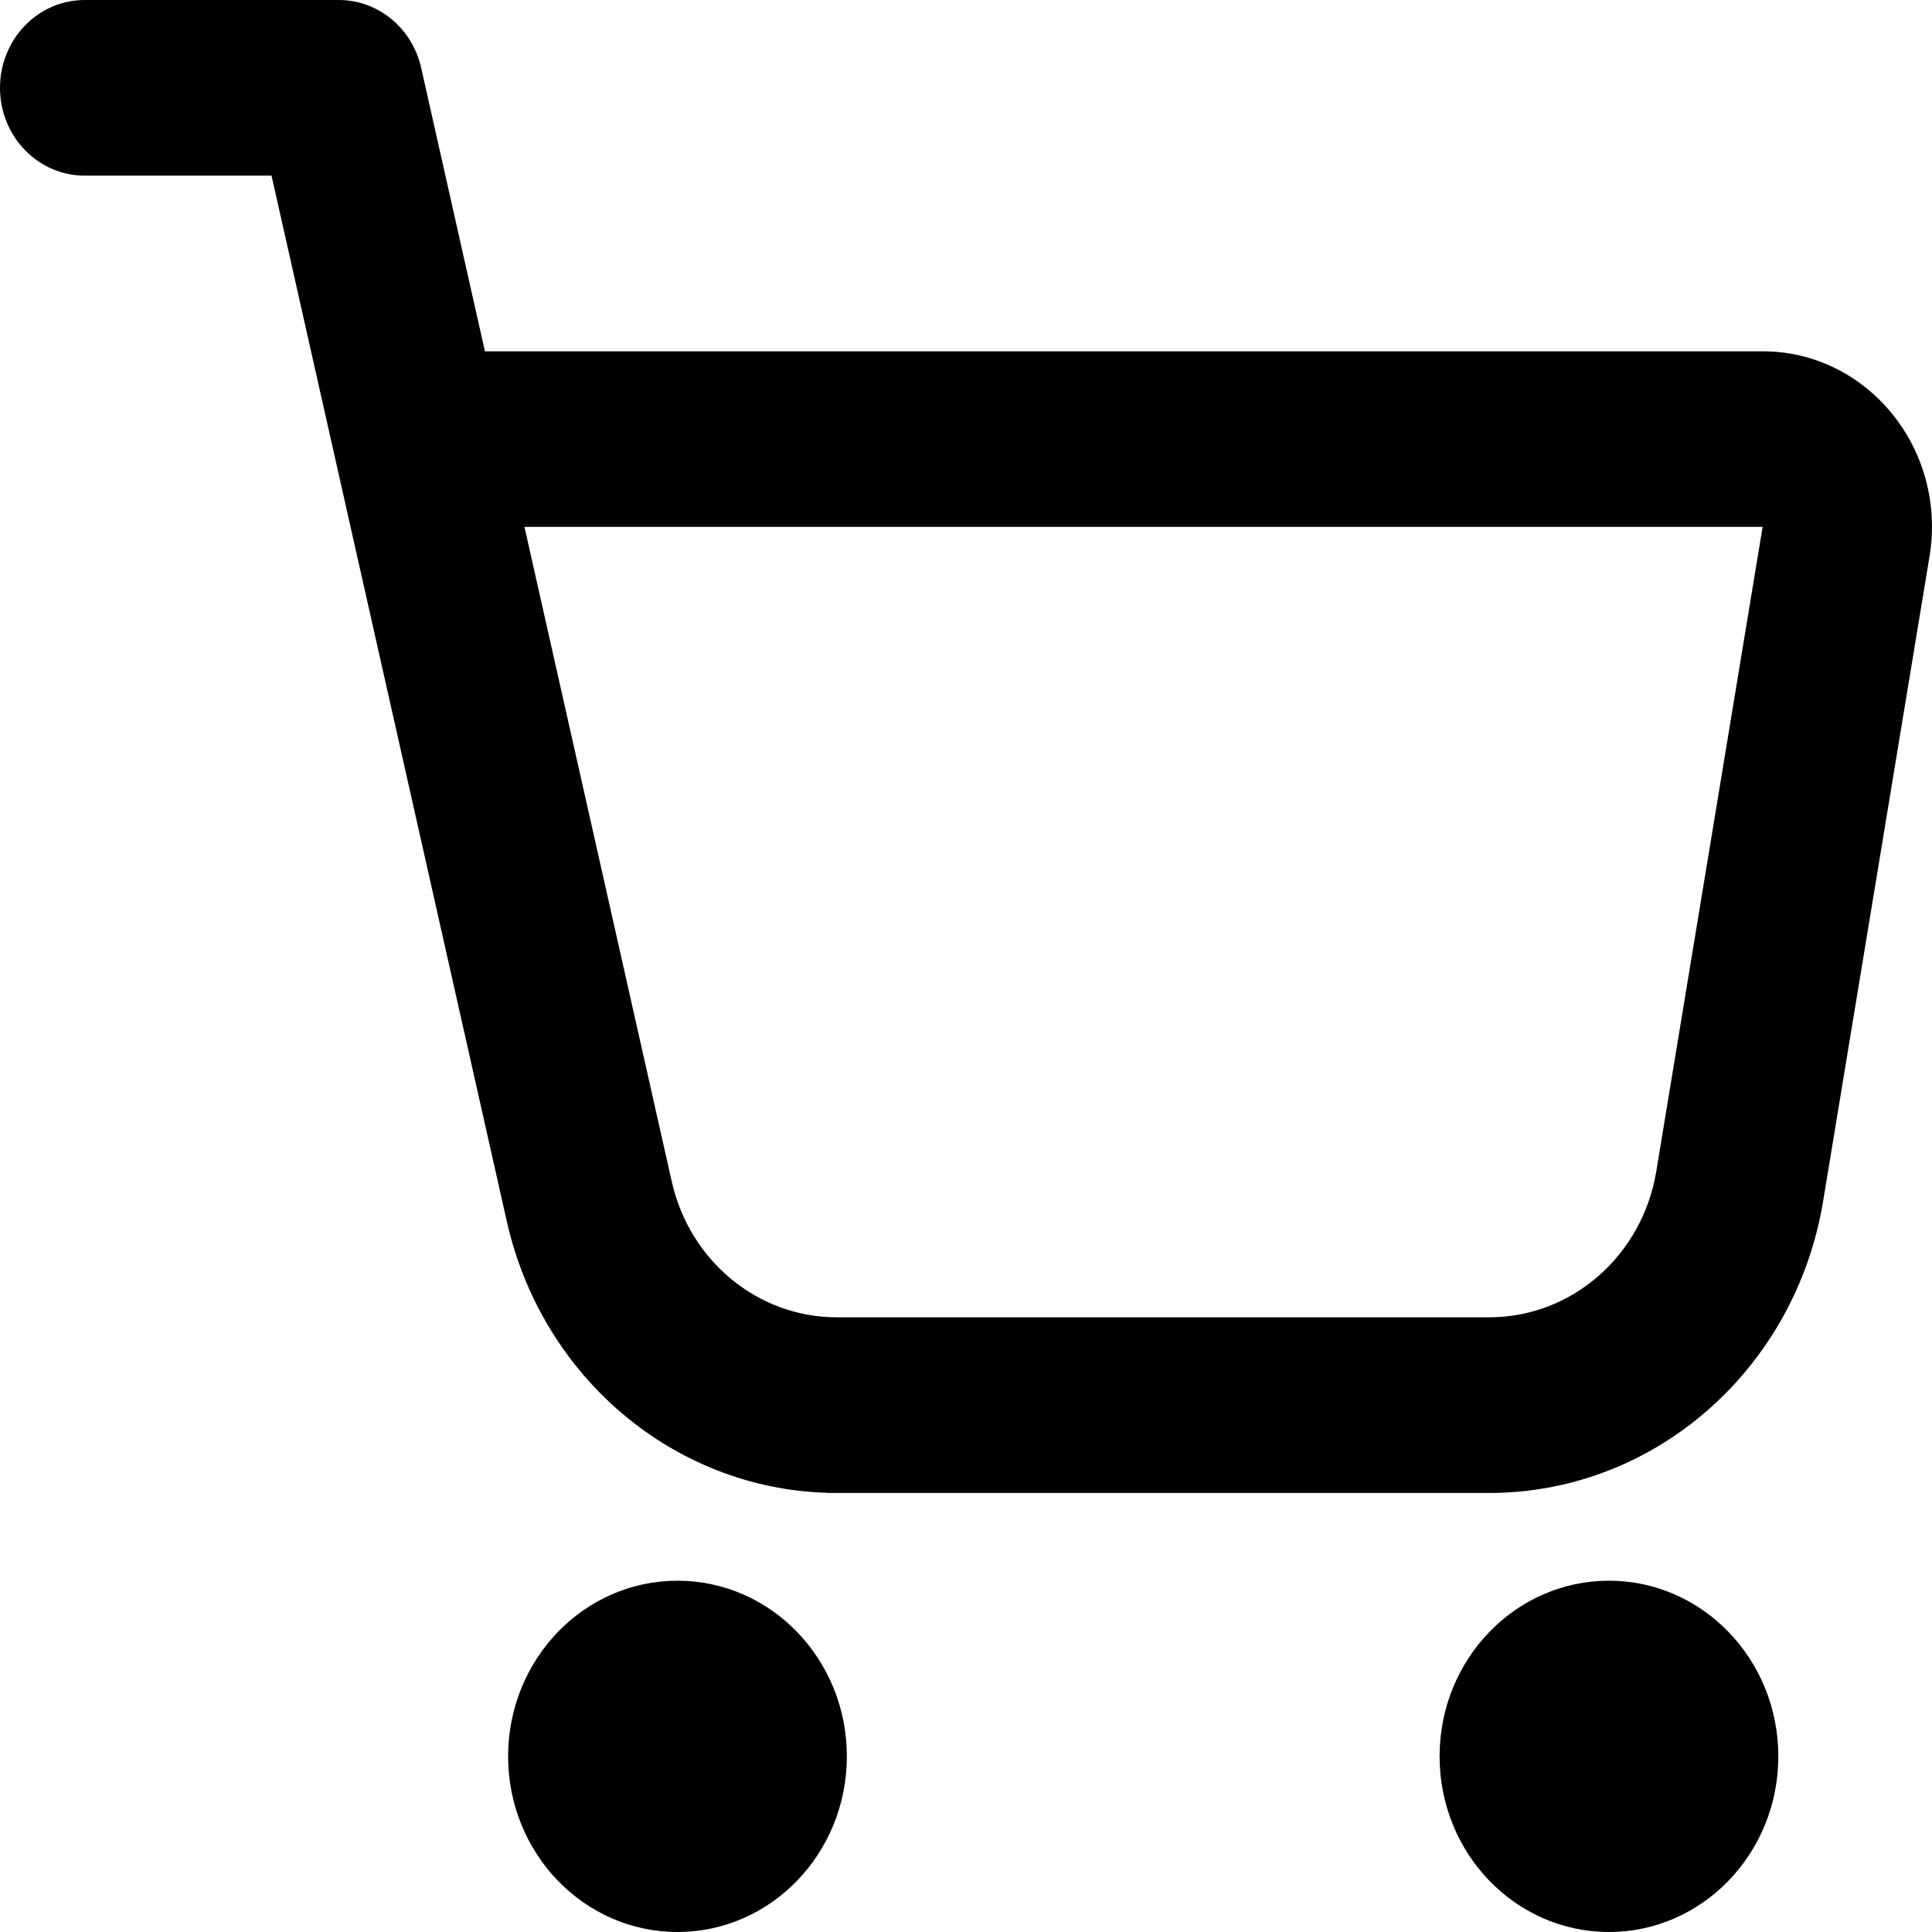 <svg width="24" height="24" viewBox="0 0 24 24" fill="none" xmlns="http://www.w3.org/2000/svg">
<path fill-rule="evenodd" clip-rule="evenodd" d="M1.052 0C0.471 0 0 0.488 0 1.091C0 1.693 0.471 2.182 1.052 2.182H3.373L6.296 15.173C6.731 17.107 8.368 18.487 10.272 18.544V18.546H18.501C20.551 18.546 22.303 17.013 22.648 14.918L23.969 6.913C24.189 5.581 23.199 4.364 21.896 4.364H6.024L5.232 0.843C5.121 0.349 4.697 0 4.208 0H1.052ZM6.515 6.545L8.345 14.678C8.567 15.665 9.416 16.364 10.394 16.364H18.501C19.526 16.364 20.402 15.598 20.575 14.55L21.896 6.545H6.515Z" fill="black"/>
<path d="M8.416 24C9.578 24 10.52 23.023 10.52 21.818C10.52 20.613 9.578 19.636 8.416 19.636C7.254 19.636 6.312 20.613 6.312 21.818C6.312 23.023 7.254 24 8.416 24Z" fill="black"/>
<path d="M19.987 24C21.149 24 22.091 23.023 22.091 21.818C22.091 20.613 21.149 19.636 19.987 19.636C18.825 19.636 17.883 20.613 17.883 21.818C17.883 23.023 18.825 24 19.987 24Z" fill="black"/>
</svg>
